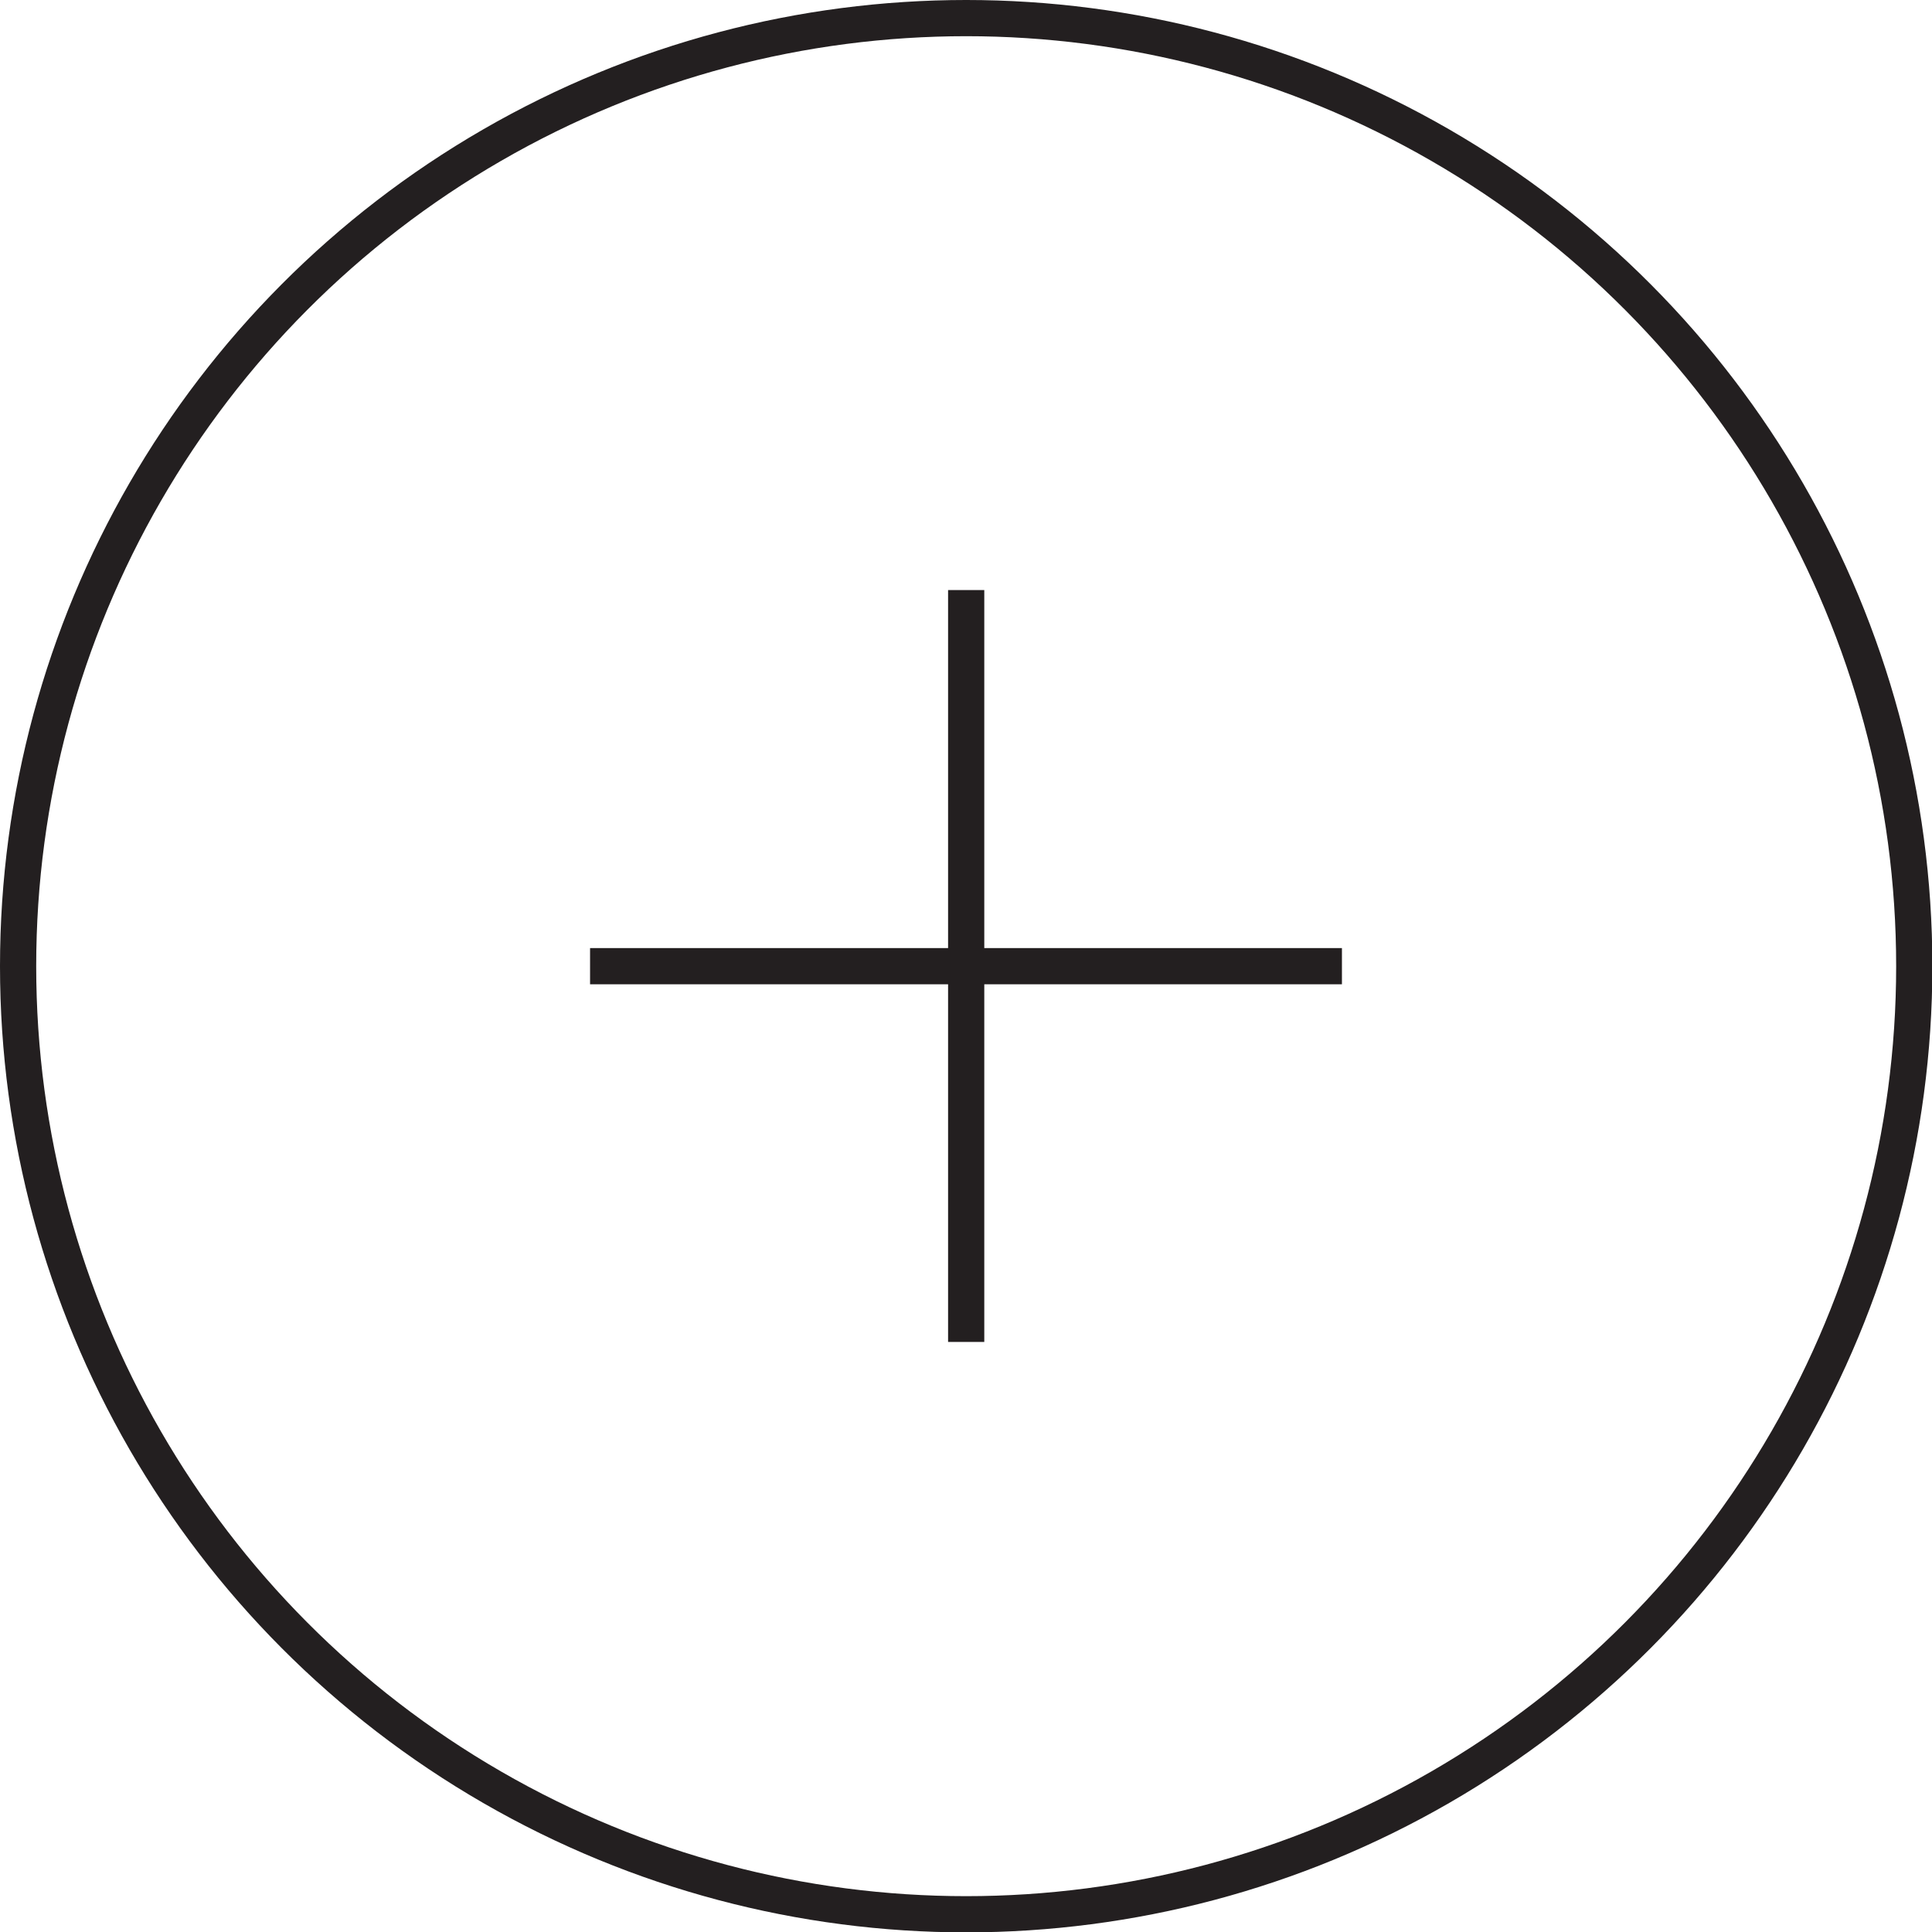 <?xml version="1.0" encoding="UTF-8"?>
<svg id="Layer_2" xmlns="http://www.w3.org/2000/svg" viewBox="0 0 53.37 53.37">
    <defs>
        <style>.cls-1{fill:none;stroke:#231f20;stroke-miterlimit:10;}</style>
    </defs>
    <g id="Layer_1-2">
        <line class="cls-1" x1="26.69" y1="16.3" x2="26.69" y2="37.07"/>
        <line class="cls-1" x1="37.07" y1="26.69" x2="16.3" y2="26.69"/>
        <circle class="cls-1" cx="26.69" cy="26.69" r="26.19"/>
    </g>
</svg>
